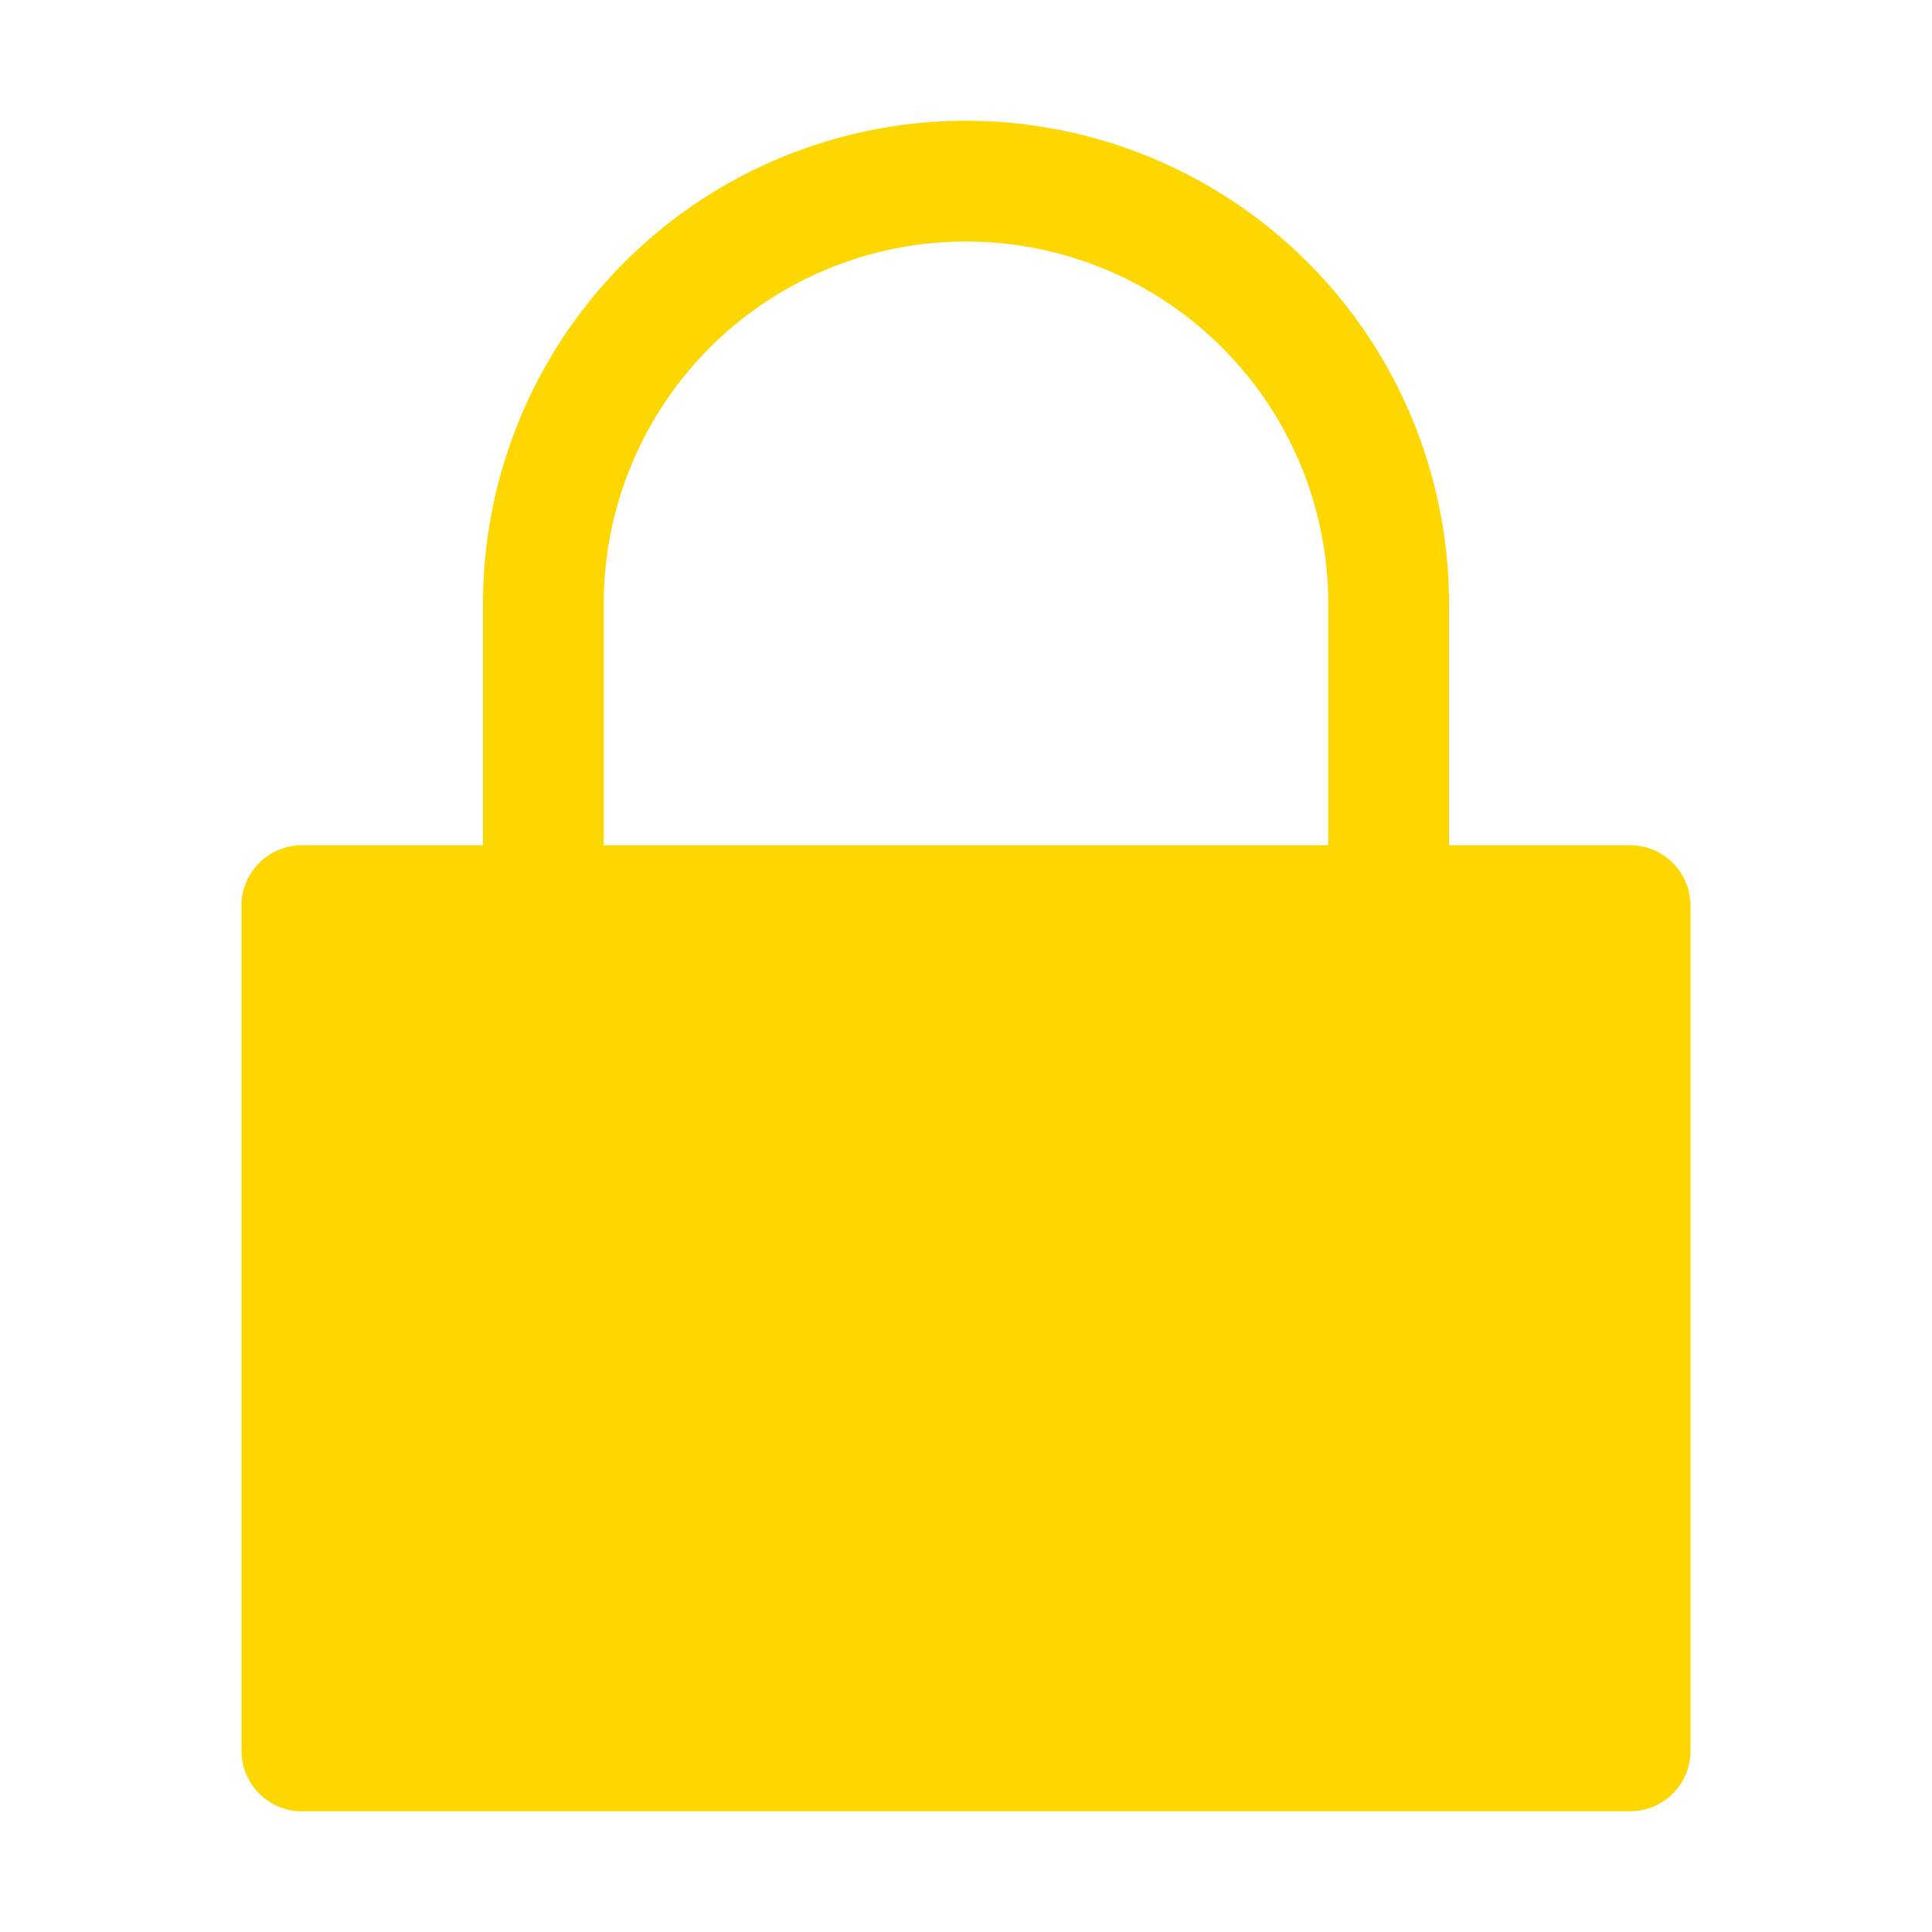 <svg xmlns="http://www.w3.org/2000/svg" width="16" height="16" fill="gold" viewBox="0 0 16 16">
  <path d="M4 7V5a4 4 0 1 1 8 0v2h1.5a.5.5 0 0 1 .5.5v7a.5.5 0 0 1-.5.5H2.5a.5.5 0 0 1-.5-.5v-7a.5.5 0 0 1 .5-.5H4zm1 0h6V5a3 3 0 0 0-6 0v2z"/>
</svg>
